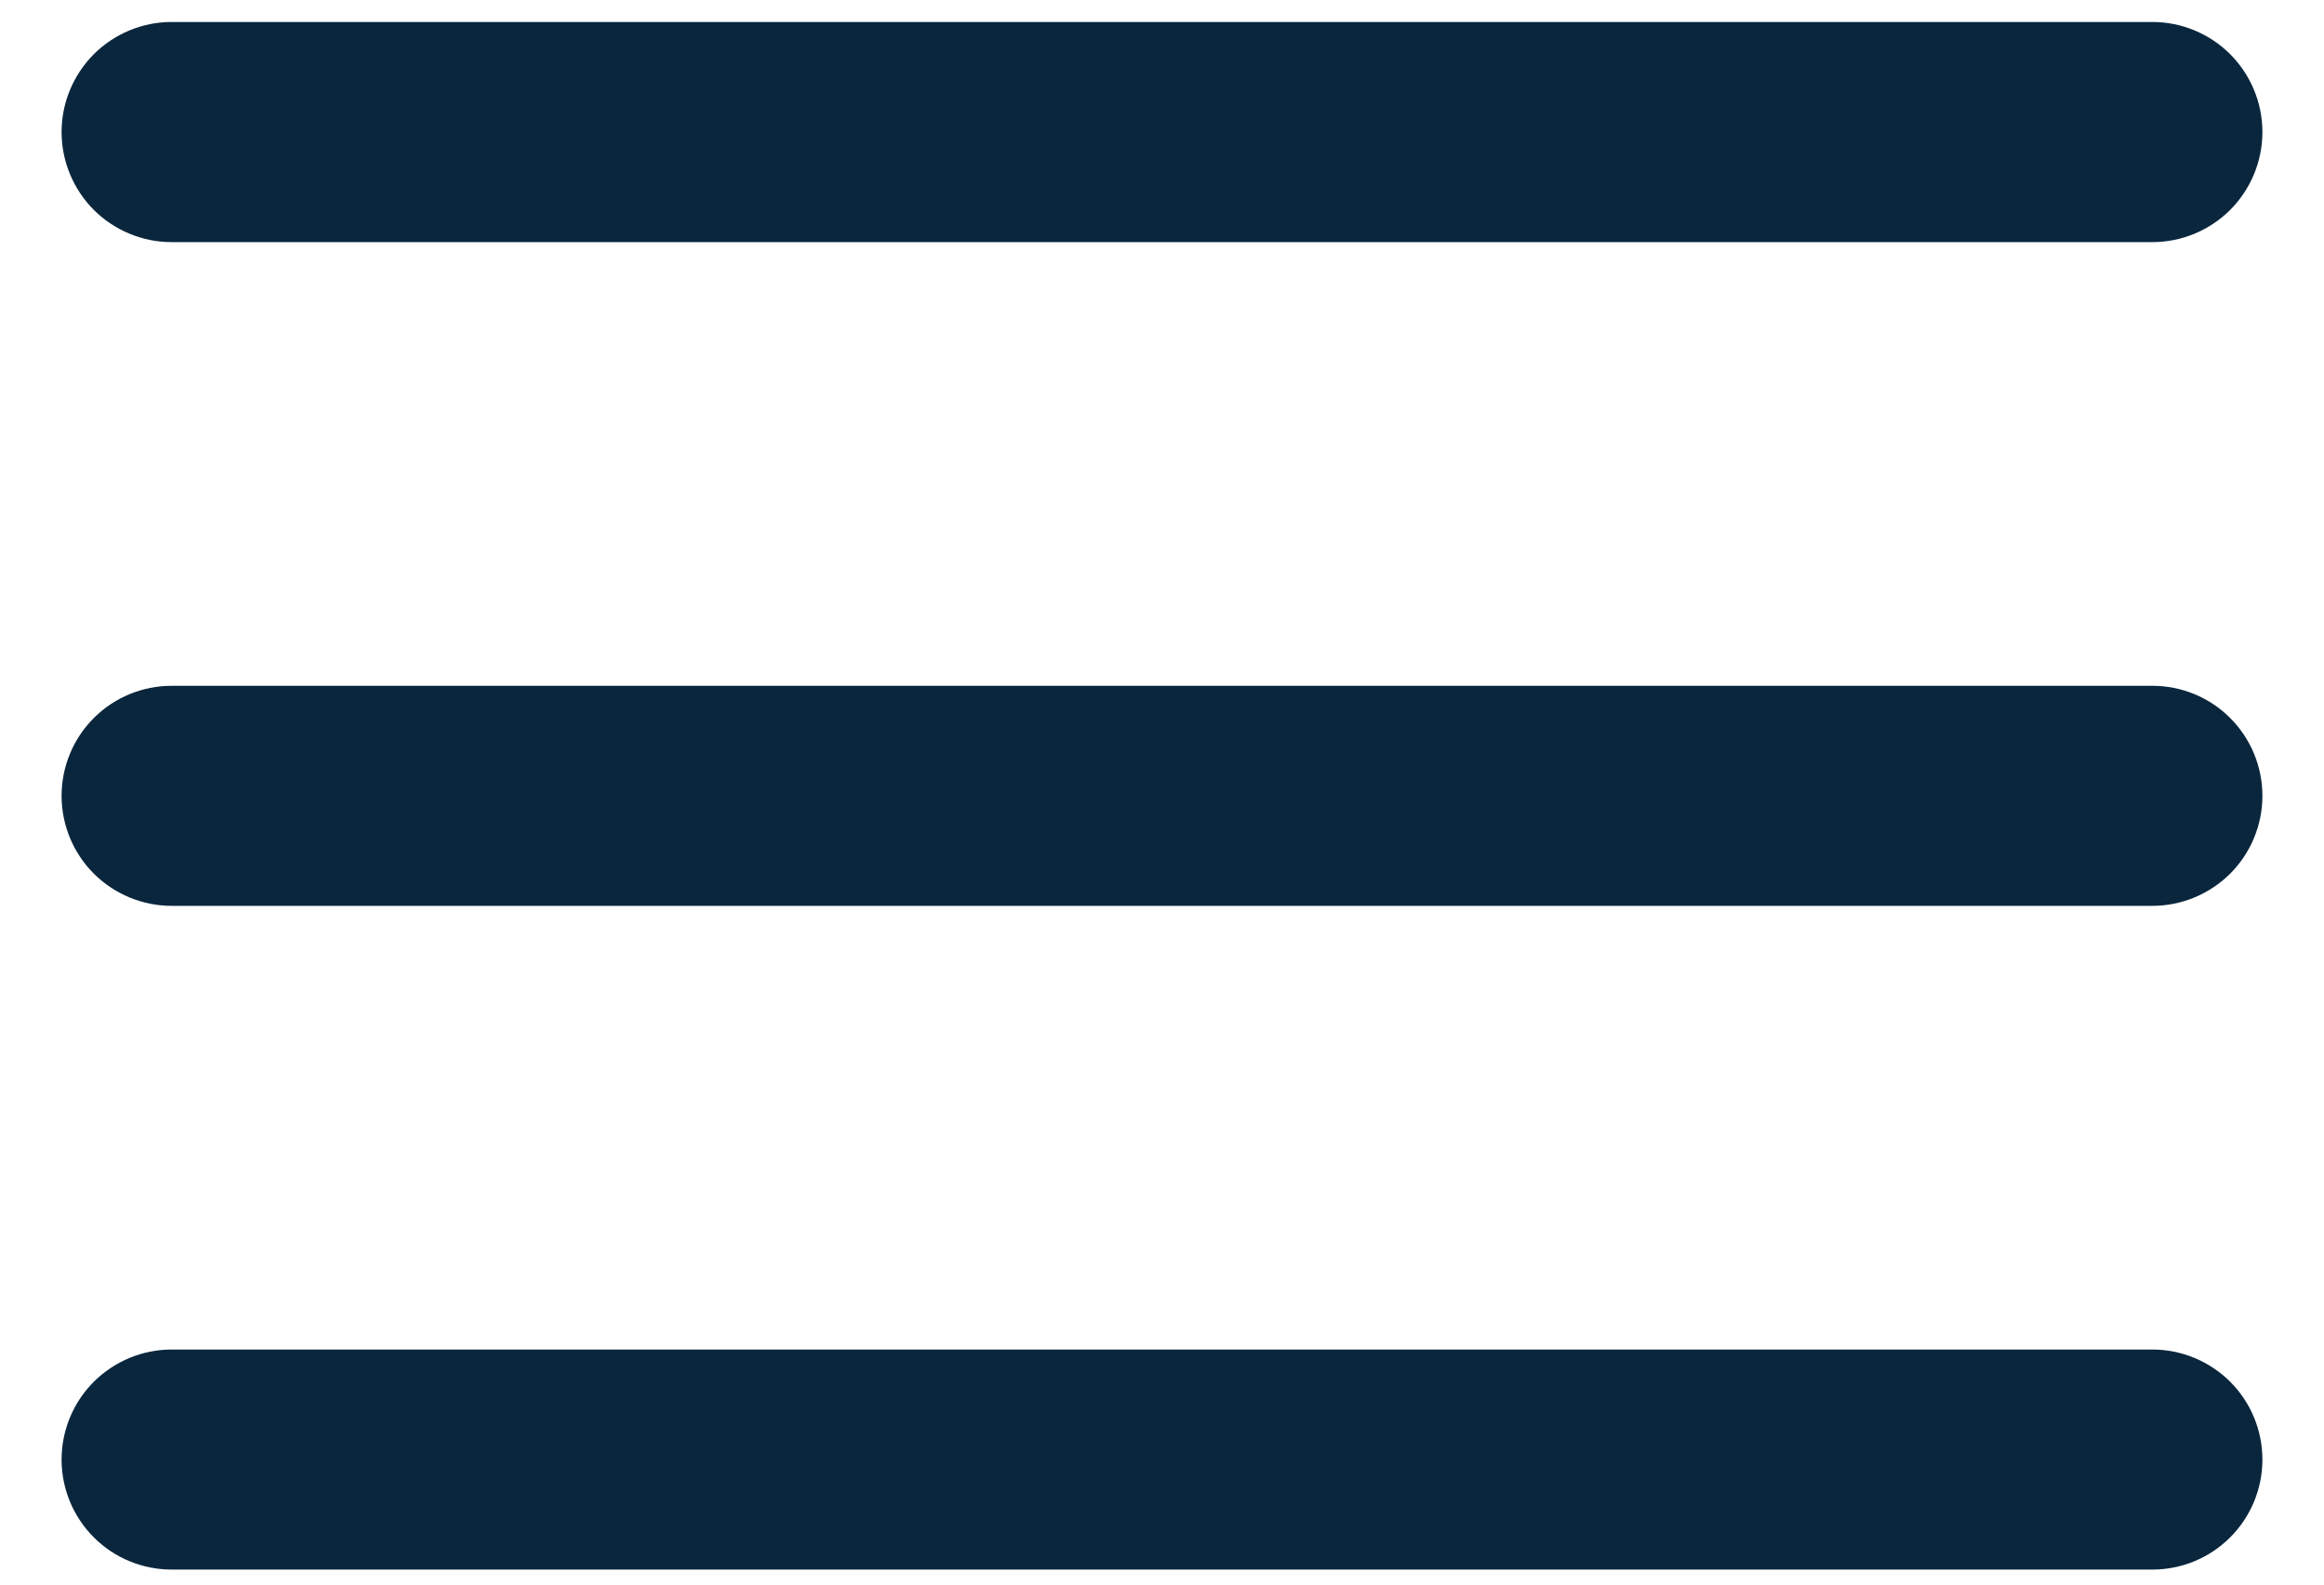 <svg width="22" height="15" viewBox="0 0 22 15" fill="none" xmlns="http://www.w3.org/2000/svg">
<path d="M0.583 1.25C0.583 0.974 0.693 0.709 0.888 0.513C1.084 0.318 1.349 0.208 1.625 0.208H20.375C20.651 0.208 20.916 0.318 21.112 0.513C21.307 0.709 21.417 0.974 21.417 1.25C21.417 1.526 21.307 1.791 21.112 1.987C20.916 2.182 20.651 2.292 20.375 2.292H1.625C1.349 2.292 1.084 2.182 0.888 1.987C0.693 1.791 0.583 1.526 0.583 1.25ZM0.583 7.533C0.583 7.257 0.693 6.992 0.888 6.797C1.084 6.601 1.349 6.492 1.625 6.492H20.375C20.651 6.492 20.916 6.601 21.112 6.797C21.307 6.992 21.417 7.257 21.417 7.533C21.417 7.81 21.307 8.075 21.112 8.27C20.916 8.465 20.651 8.575 20.375 8.575H1.625C1.349 8.575 1.084 8.465 0.888 8.27C0.693 8.075 0.583 7.81 0.583 7.533ZM1.625 12.775C1.349 12.775 1.084 12.885 0.888 13.08C0.693 13.275 0.583 13.54 0.583 13.817C0.583 14.093 0.693 14.358 0.888 14.553C1.084 14.749 1.349 14.858 1.625 14.858H20.375C20.651 14.858 20.916 14.749 21.112 14.553C21.307 14.358 21.417 14.093 21.417 13.817C21.417 13.54 21.307 13.275 21.112 13.08C20.916 12.885 20.651 12.775 20.375 12.775H1.625Z" fill="#09263D"/>
</svg>
